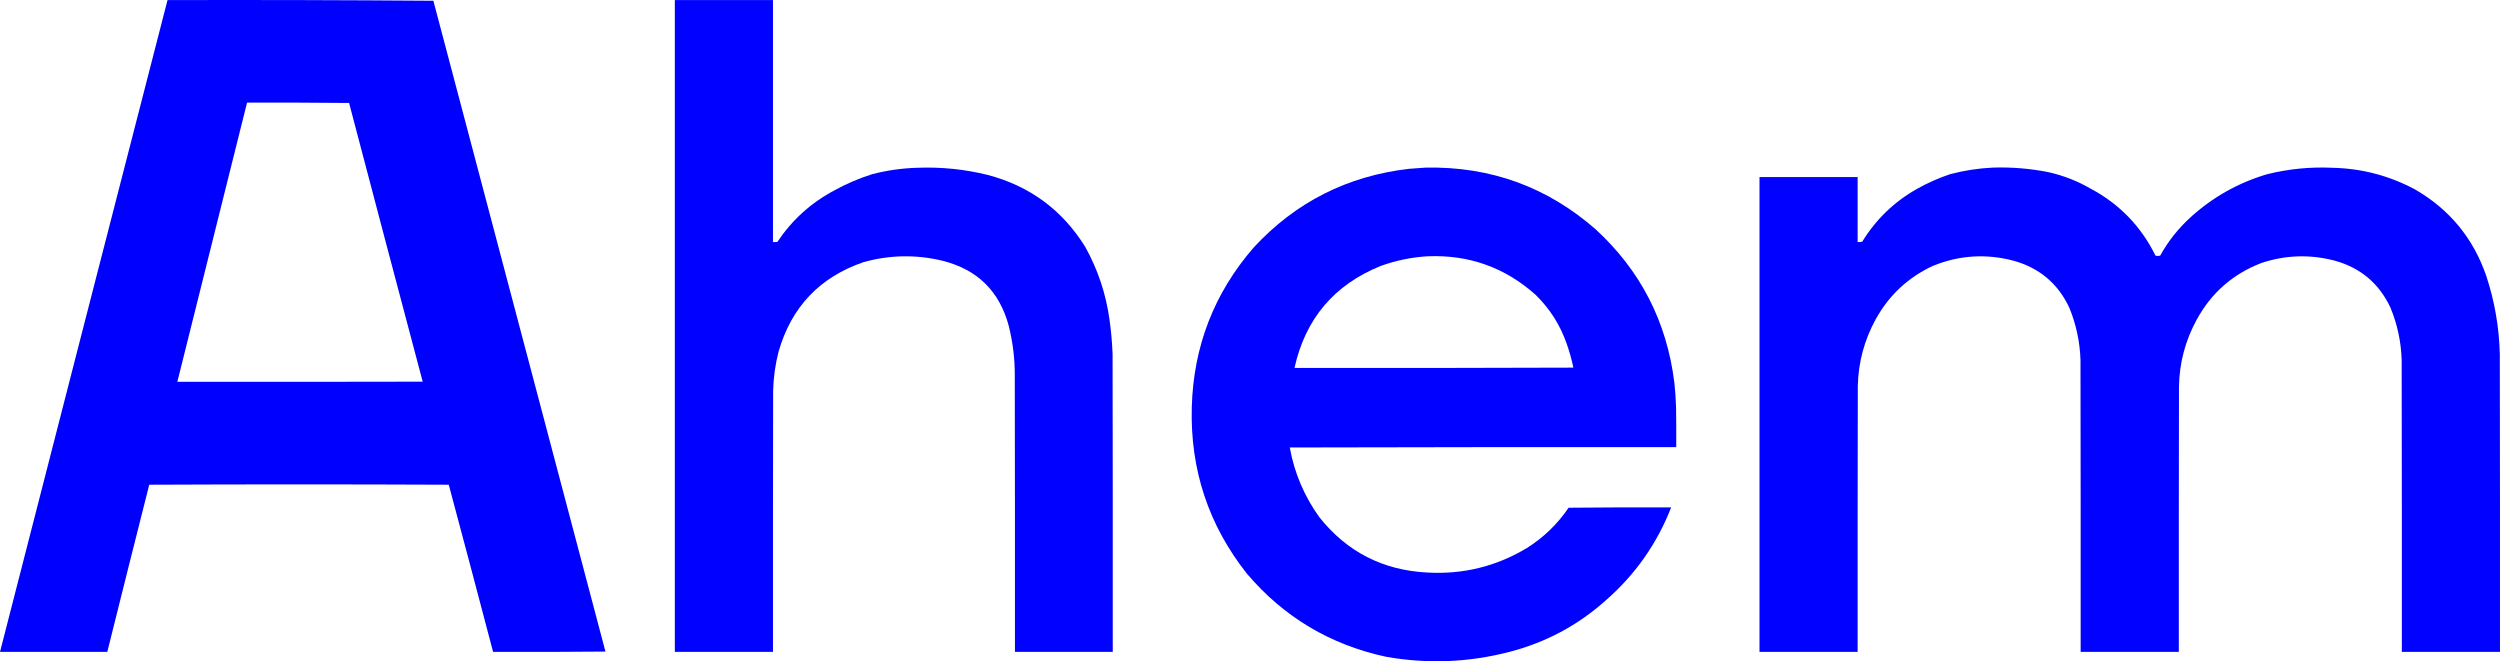 <svg xmlns="http://www.w3.org/2000/svg" xmlns:xlink="http://www.w3.org/1999/xlink" version="1.1" style="shape-rendering:geometricPrecision; text-rendering:geometricPrecision; image-rendering:optimizeQuality; fill-rule:evenodd; clip-rule:evenodd" viewBox="54.5 2686.25 7387.06 1953.93">
<g><path style="opacity:0.997" fill="#0000ff" d="M 549.5,2686.5 C 811.541,2685.83 1073.37,2686.5 1335,2688.5C 1504.35,3329.55 1673.85,3970.55 1843.5,4611.5C 1732.84,4612.5 1622.17,4612.83 1511.5,4612.5C 1468.25,4447.74 1424.58,4283.07 1380.5,4118.5C 1085.5,4117.17 790.5,4117.17 495.5,4118.5C 453.851,4283.1 412.518,4447.76 371.5,4612.5C 265.833,4612.5 160.167,4612.5 54.5,4612.5C 219.186,3970.42 384.186,3328.42 549.5,2686.5 Z M 784.5,2989.5 C 885.07,2989.17 985.57,2989.5 1086,2990.5C 1158.12,3265.14 1230.62,3539.64 1303.5,3814C 1061.83,3814.5 820.167,3814.67 578.5,3814.5C 647.01,3539.46 715.677,3264.46 784.5,2989.5 Z"/></g>
<g><path style="opacity:0.996" fill="#0000ff" d="M 2048.5,2686.5 C 2145.17,2686.5 2241.83,2686.5 2338.5,2686.5C 2338.5,2924.83 2338.5,3163.17 2338.5,3401.5C 2342.85,3401.67 2347.18,3401.5 2351.5,3401C 2395.26,3335.56 2451.93,3284.56 2521.5,3248C 2556.62,3228.63 2593.29,3212.96 2631.5,3201C 2675.1,3189.63 2719.44,3183.29 2764.5,3182C 2834.84,3179.23 2904.17,3186.23 2972.5,3203C 3097.19,3235.76 3193.35,3306.6 3261,3415.5C 3298.57,3482.87 3322.57,3554.87 3333,3631.5C 3337.71,3665.01 3340.71,3698.68 3342,3732.5C 3342.5,4025.83 3342.67,4319.17 3342.5,4612.5C 3246.17,4612.5 3149.83,4612.5 3053.5,4612.5C 3053.67,4341.17 3053.5,4069.83 3053,3798.5C 3053.43,3747.71 3047.43,3697.71 3035,3648.5C 3007.54,3546.71 2942.71,3482.87 2840.5,3457C 2761.78,3437.87 2683.44,3439.2 2605.5,3461C 2476.14,3505.7 2392.64,3593.86 2355,3725.5C 2345.18,3763.54 2339.85,3802.21 2339,3841.5C 2338.5,4098.5 2338.33,4355.5 2338.5,4612.5C 2241.83,4612.5 2145.17,4612.5 2048.5,4612.5C 2048.5,3970.5 2048.5,3328.5 2048.5,2686.5 Z"/></g>
<g><path style="opacity:0.996" fill="#0000ff" d="M 4267.5,3181.5 C 4458.98,3177.81 4626.32,3238.64 4769.5,3364C 4902.3,3486.08 4979.8,3637.25 5002,3817.5C 5004.64,3841.77 5006.31,3866.1 5007,3890.5C 5007.5,3929.5 5007.67,3968.5 5007.5,4007.5C 4626.83,4007.17 4246.17,4007.5 3865.5,4008.5C 3879.25,4083.98 3908.42,4152.65 3953,4214.5C 4034.35,4316.92 4140.85,4371.42 4272.5,4378C 4377.75,4383.94 4475.41,4359.94 4565.5,4306C 4615.13,4274.87 4656.47,4235.03 4689.5,4186.5C 4790.5,4185.5 4891.5,4185.17 4992.5,4185.5C 4950.59,4292.88 4886.26,4384.38 4799.5,4460C 4716.78,4534.21 4621.11,4585.21 4512.5,4613C 4392.82,4643.74 4272.16,4648.41 4150.5,4627C 3985.09,4591.4 3847.92,4509.57 3739,4381.5C 3625.42,4237.77 3571.09,4073.77 3576,3889.5C 3580.96,3709.72 3641.96,3552.38 3759,3417.5C 3882.9,3283.51 4036.07,3206.01 4218.5,3185C 4234.99,3183.78 4251.32,3182.62 4267.5,3181.5 Z M 4273.5,3443.5 C 4395.23,3438.68 4501.23,3476.51 4591.5,3557C 4633.77,3598 4664.6,3646.5 4684,3702.5C 4692.06,3725.41 4698.56,3748.74 4703.5,3772.5C 4428.83,3773.5 4154.17,3773.83 3879.5,3773.5C 3911.67,3628.18 3996.67,3527.68 4134.5,3472C 4179.59,3455.75 4225.92,3446.25 4273.5,3443.5 Z"/></g>
<g><path style="opacity:0.996" fill="#0000ff" d="M 5942.5,3181.5 C 5998.04,3179.66 6053.04,3184.16 6107.5,3195C 6151.69,3204.93 6193.36,3221.26 6232.5,3244C 6317.35,3289.35 6381.02,3355.18 6423.5,3441.5C 6428.17,3442.83 6432.83,3442.83 6437.5,3441.5C 6461.12,3398.84 6491.12,3361.01 6527.5,3328C 6592.81,3268.66 6668.14,3226.32 6753.5,3201C 6816.89,3185.3 6881.22,3178.96 6946.5,3182C 7033.04,3183.97 7114.37,3205.3 7190.5,3246C 7292.35,3304.87 7362.52,3390.04 7401,3501.5C 7425.86,3576.81 7439.19,3654.15 7441,3733.5C 7441.5,4026.5 7441.67,4319.5 7441.5,4612.5C 7344.83,4612.5 7248.17,4612.5 7151.5,4612.5C 7151.67,4325.17 7151.5,4037.83 7151,3750.5C 7149.45,3696.76 7138.45,3645.1 7118,3595.5C 7084.15,3523.32 7028.65,3476.82 6951.5,3456C 6879.44,3437.46 6808.1,3439.8 6737.5,3463C 6652.57,3495.39 6588.4,3551.56 6545,3631.5C 6511.57,3692.88 6494.24,3758.54 6493,3828.5C 6492.5,4089.83 6492.33,4351.17 6492.5,4612.5C 6395.83,4612.5 6299.17,4612.5 6202.5,4612.5C 6202.67,4325.17 6202.5,4037.83 6202,3750.5C 6200.33,3696.8 6189.33,3645.13 6169,3595.5C 6135.65,3524.49 6081.15,3478.32 6005.5,3457C 5923.74,3435.11 5843.74,3440.11 5765.5,3472C 5692.29,3506.21 5636.12,3558.71 5597,3629.5C 5563.1,3691.12 5545.43,3757.12 5544,3827.5C 5543.5,4089.17 5543.33,4350.83 5543.5,4612.5C 5446.83,4612.5 5350.17,4612.5 5253.5,4612.5C 5253.5,4144.83 5253.5,3677.17 5253.5,3209.5C 5350.17,3209.5 5446.83,3209.5 5543.5,3209.5C 5543.5,3273.5 5543.5,3337.5 5543.5,3401.5C 5548.1,3401.8 5552.6,3401.47 5557,3400.5C 5597.61,3334.28 5651.77,3282.11 5719.5,3244C 5750.51,3226.66 5782.84,3212.33 5816.5,3201C 5857.95,3190.04 5899.95,3183.54 5942.5,3181.5 Z"/></g>
</svg>